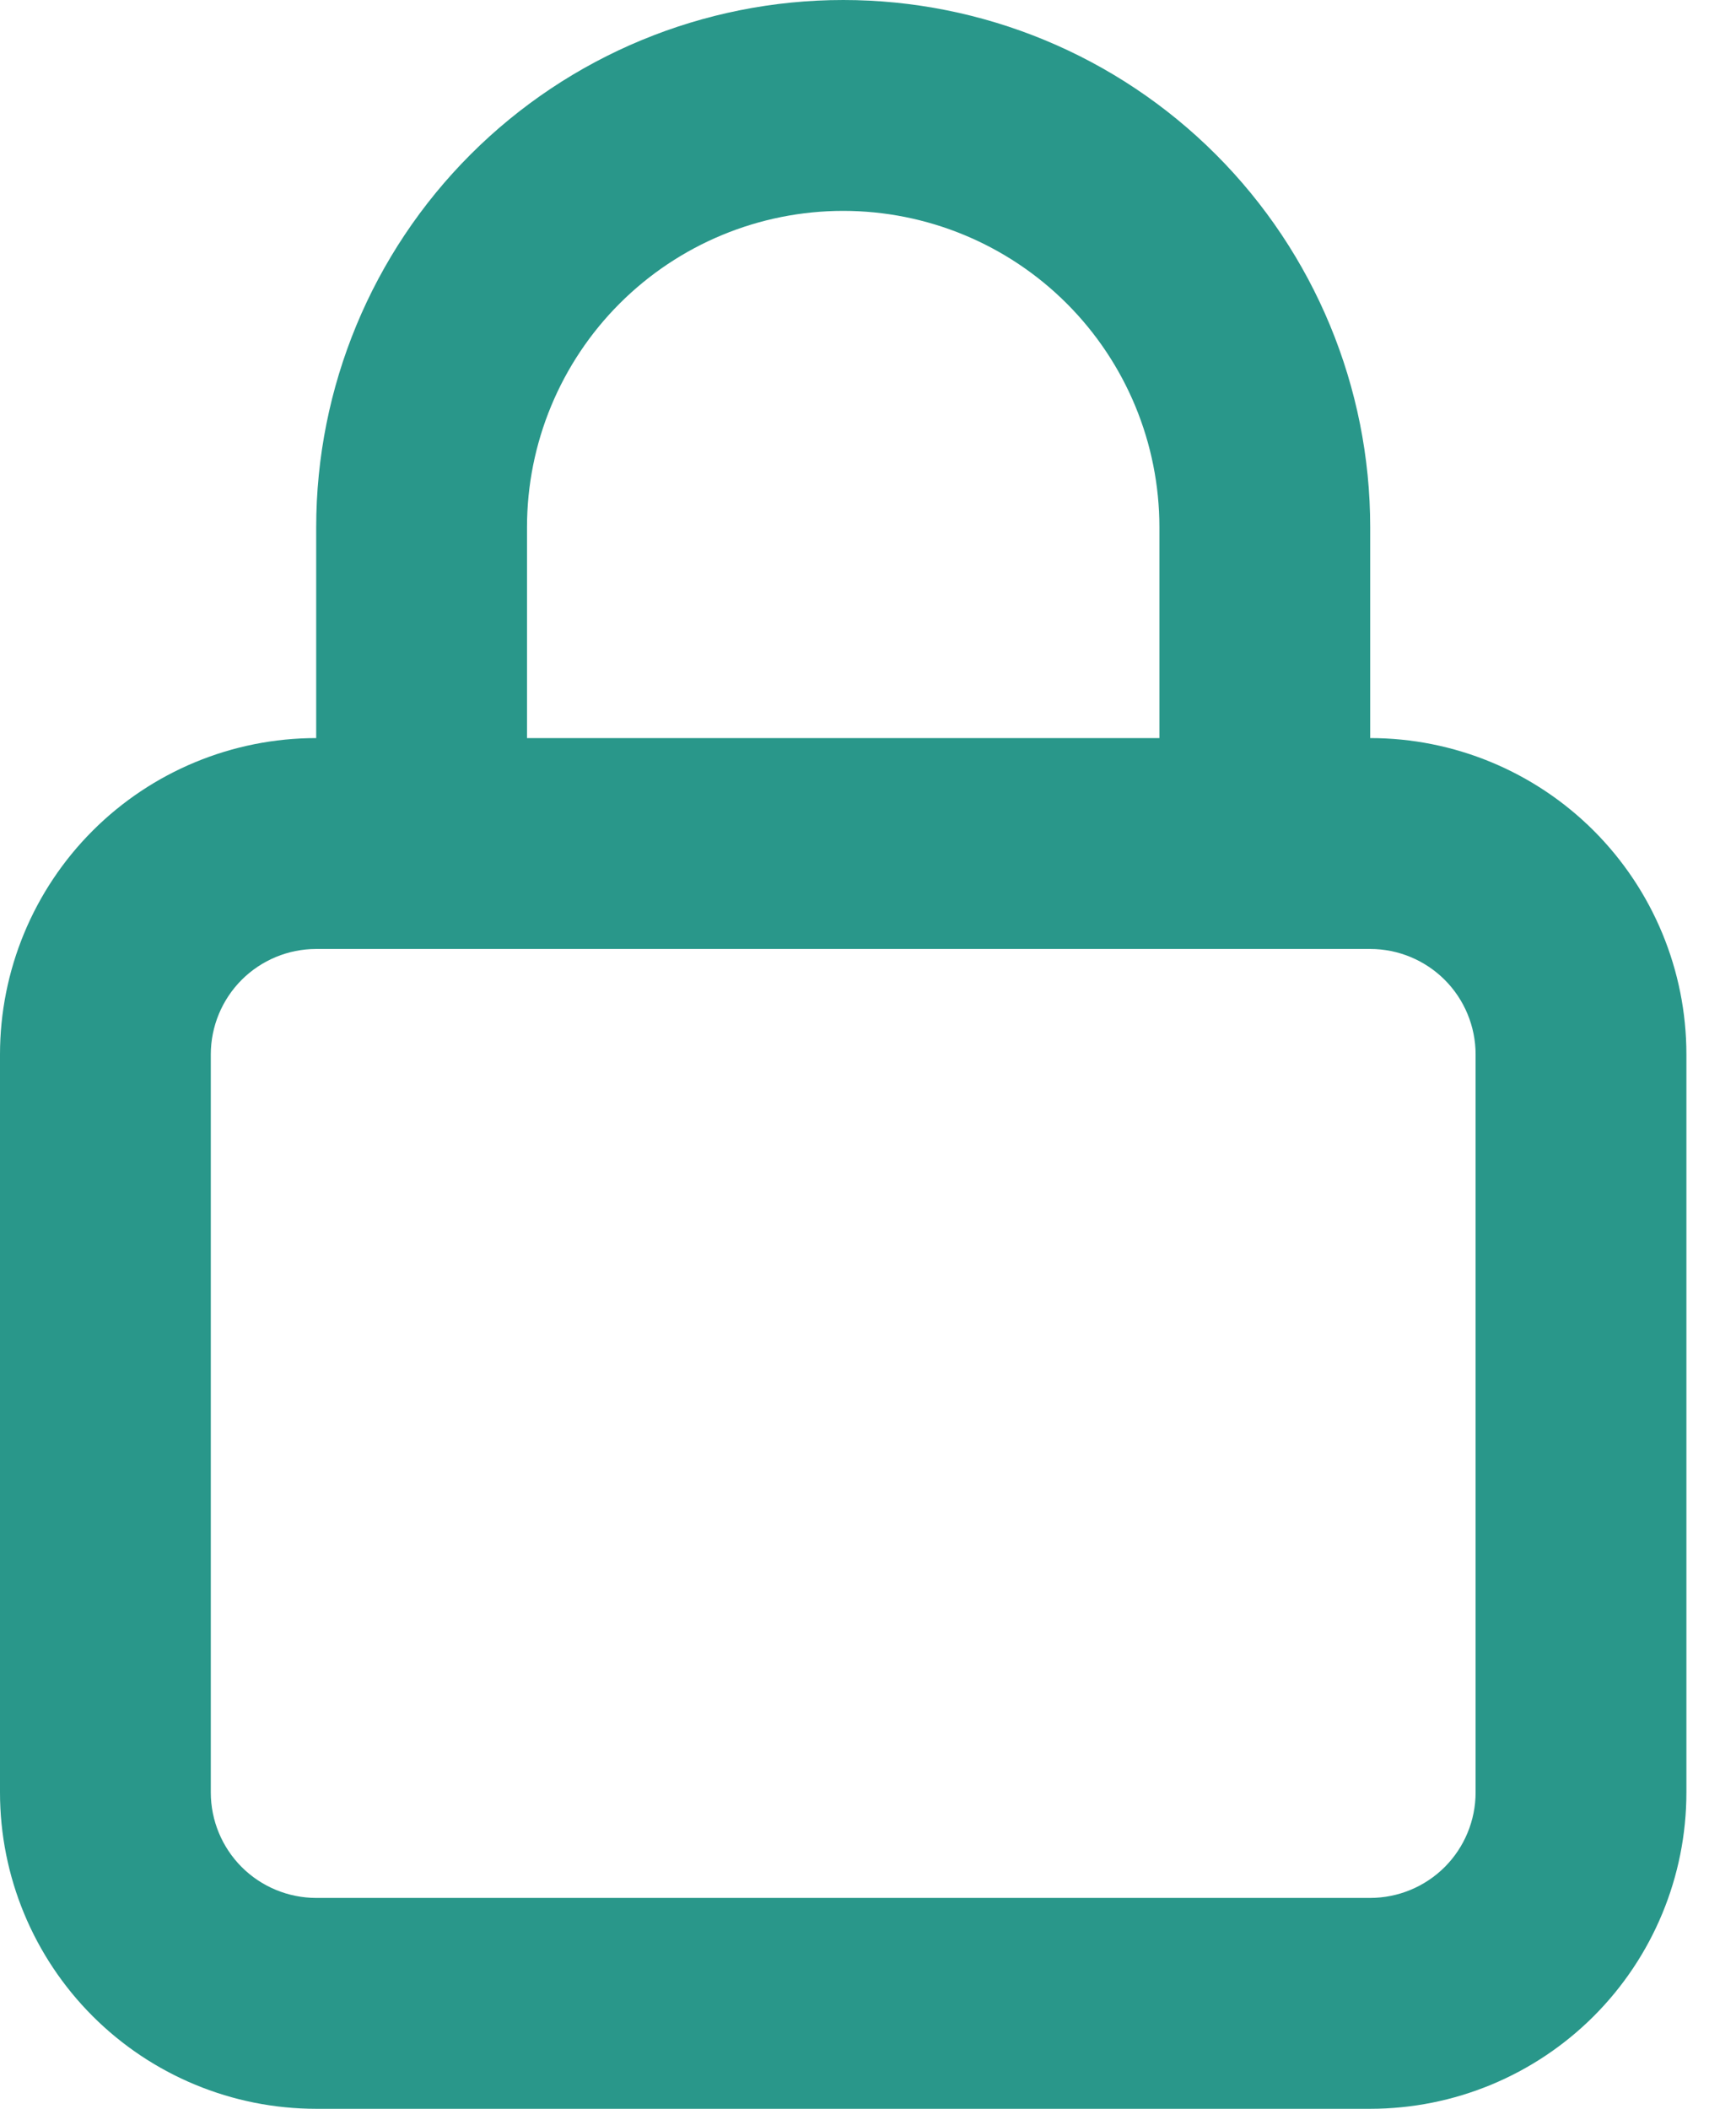 <svg width="14" height="17" viewBox="0 0 14 17" fill="none" xmlns="http://www.w3.org/2000/svg">
<path d="M11.05 5.95V4.25C11.05 3.123 10.602 2.042 9.805 1.245C9.008 0.448 7.927 0 6.8 0C5.673 0 4.592 0.448 3.795 1.245C2.998 2.042 2.55 3.123 2.55 4.25V5.95C1.874 5.95 1.225 6.219 0.747 6.697C0.269 7.175 0 7.824 0 8.5V14.45C0 15.126 0.269 15.775 0.747 16.253C1.225 16.731 1.874 17 2.55 17H11.05C11.726 17 12.375 16.731 12.853 16.253C13.331 15.775 13.6 15.126 13.6 14.45V8.5C13.6 7.824 13.331 7.175 12.853 6.697C12.375 6.219 11.726 5.95 11.05 5.95ZM4.25 4.25C4.25 3.574 4.519 2.925 4.997 2.447C5.475 1.969 6.124 1.7 6.8 1.7C7.476 1.7 8.125 1.969 8.603 2.447C9.081 2.925 9.35 3.574 9.35 4.25V5.95H4.25V4.25ZM11.9 14.45C11.9 14.675 11.81 14.892 11.651 15.051C11.492 15.21 11.275 15.3 11.05 15.3H2.55C2.325 15.3 2.108 15.21 1.949 15.051C1.79 14.892 1.7 14.675 1.7 14.45V8.5C1.7 8.275 1.79 8.058 1.949 7.899C2.108 7.74 2.325 7.65 2.55 7.65H11.05C11.275 7.65 11.492 7.74 11.651 7.899C11.81 8.058 11.9 8.275 11.9 8.5V14.45Z" fill="#29978A"/>
</svg>
